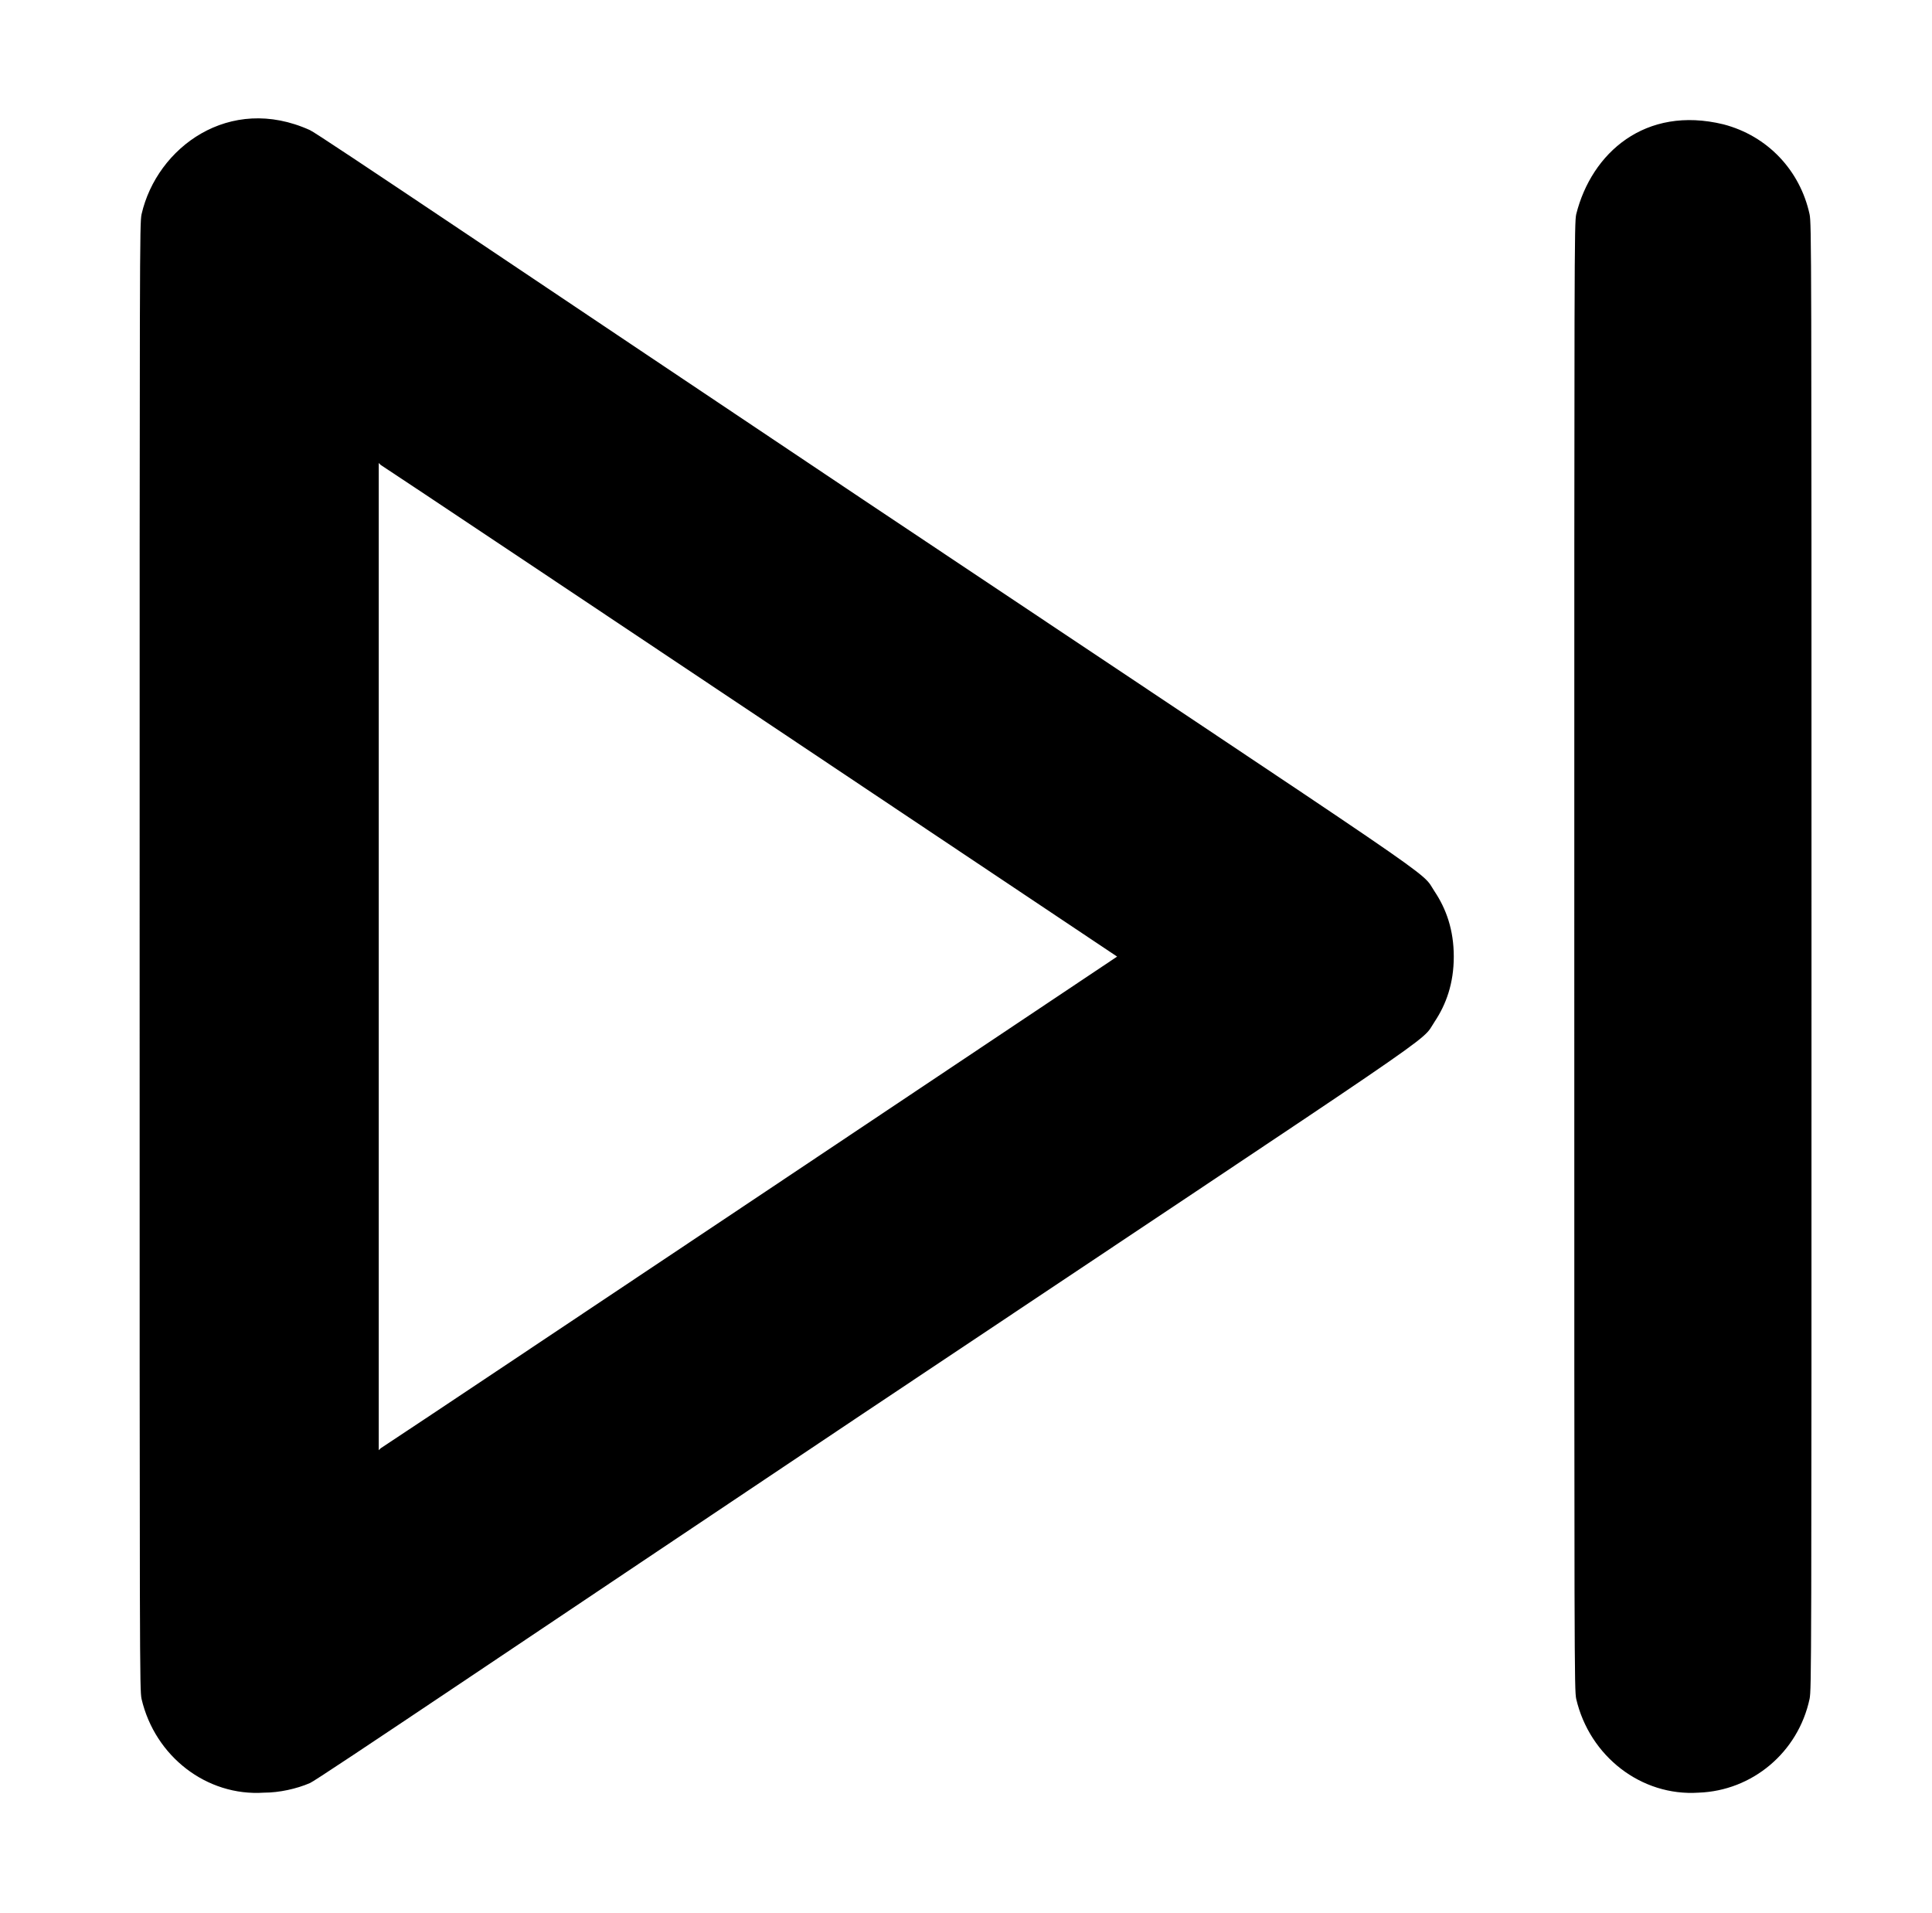 <?xml version="1.0" standalone="no"?>
<!DOCTYPE svg PUBLIC "-//W3C//DTD SVG 1.1//EN" "http://www.w3.org/Graphics/SVG/1.1/DTD/svg11.dtd" >
<svg xmlns="http://www.w3.org/2000/svg" xmlns:xlink="http://www.w3.org/1999/xlink" version="1.1" viewBox="-10 0 1010 1000">
  <g transform="matrix(1 0 0 -1 0 800)">
   <path fill="currentColor"
d="M64 688c8 35 46 63 88 44c3 -1 120 -80 289 -193c313 -209 291 -193 299 -205c6 -9 10 -20 10 -34s-4 -25 -10 -34c-8 -12 14 4 -299 -205c-169 -113 -286 -192 -289 -193c-7 -3 -16 -5 -24 -5c-30 -2 -57 19 -64 49c-1 5 -1 16 -1 388s0 383 1 388zM814 688
c8 32 36 57 77 47c23 -6 40 -24 45 -47c1 -5 1 -16 1 -388s0 -383 -1 -388c-6 -28 -30 -48 -58 -49c-30 -2 -57 19 -64 49c-1 5 -1 16 -1 388s0 383 1 388zM188 558v-516l1 1c23 15 385 257 385 257s-362 242 -385 257z" />
  </g>

</svg>
